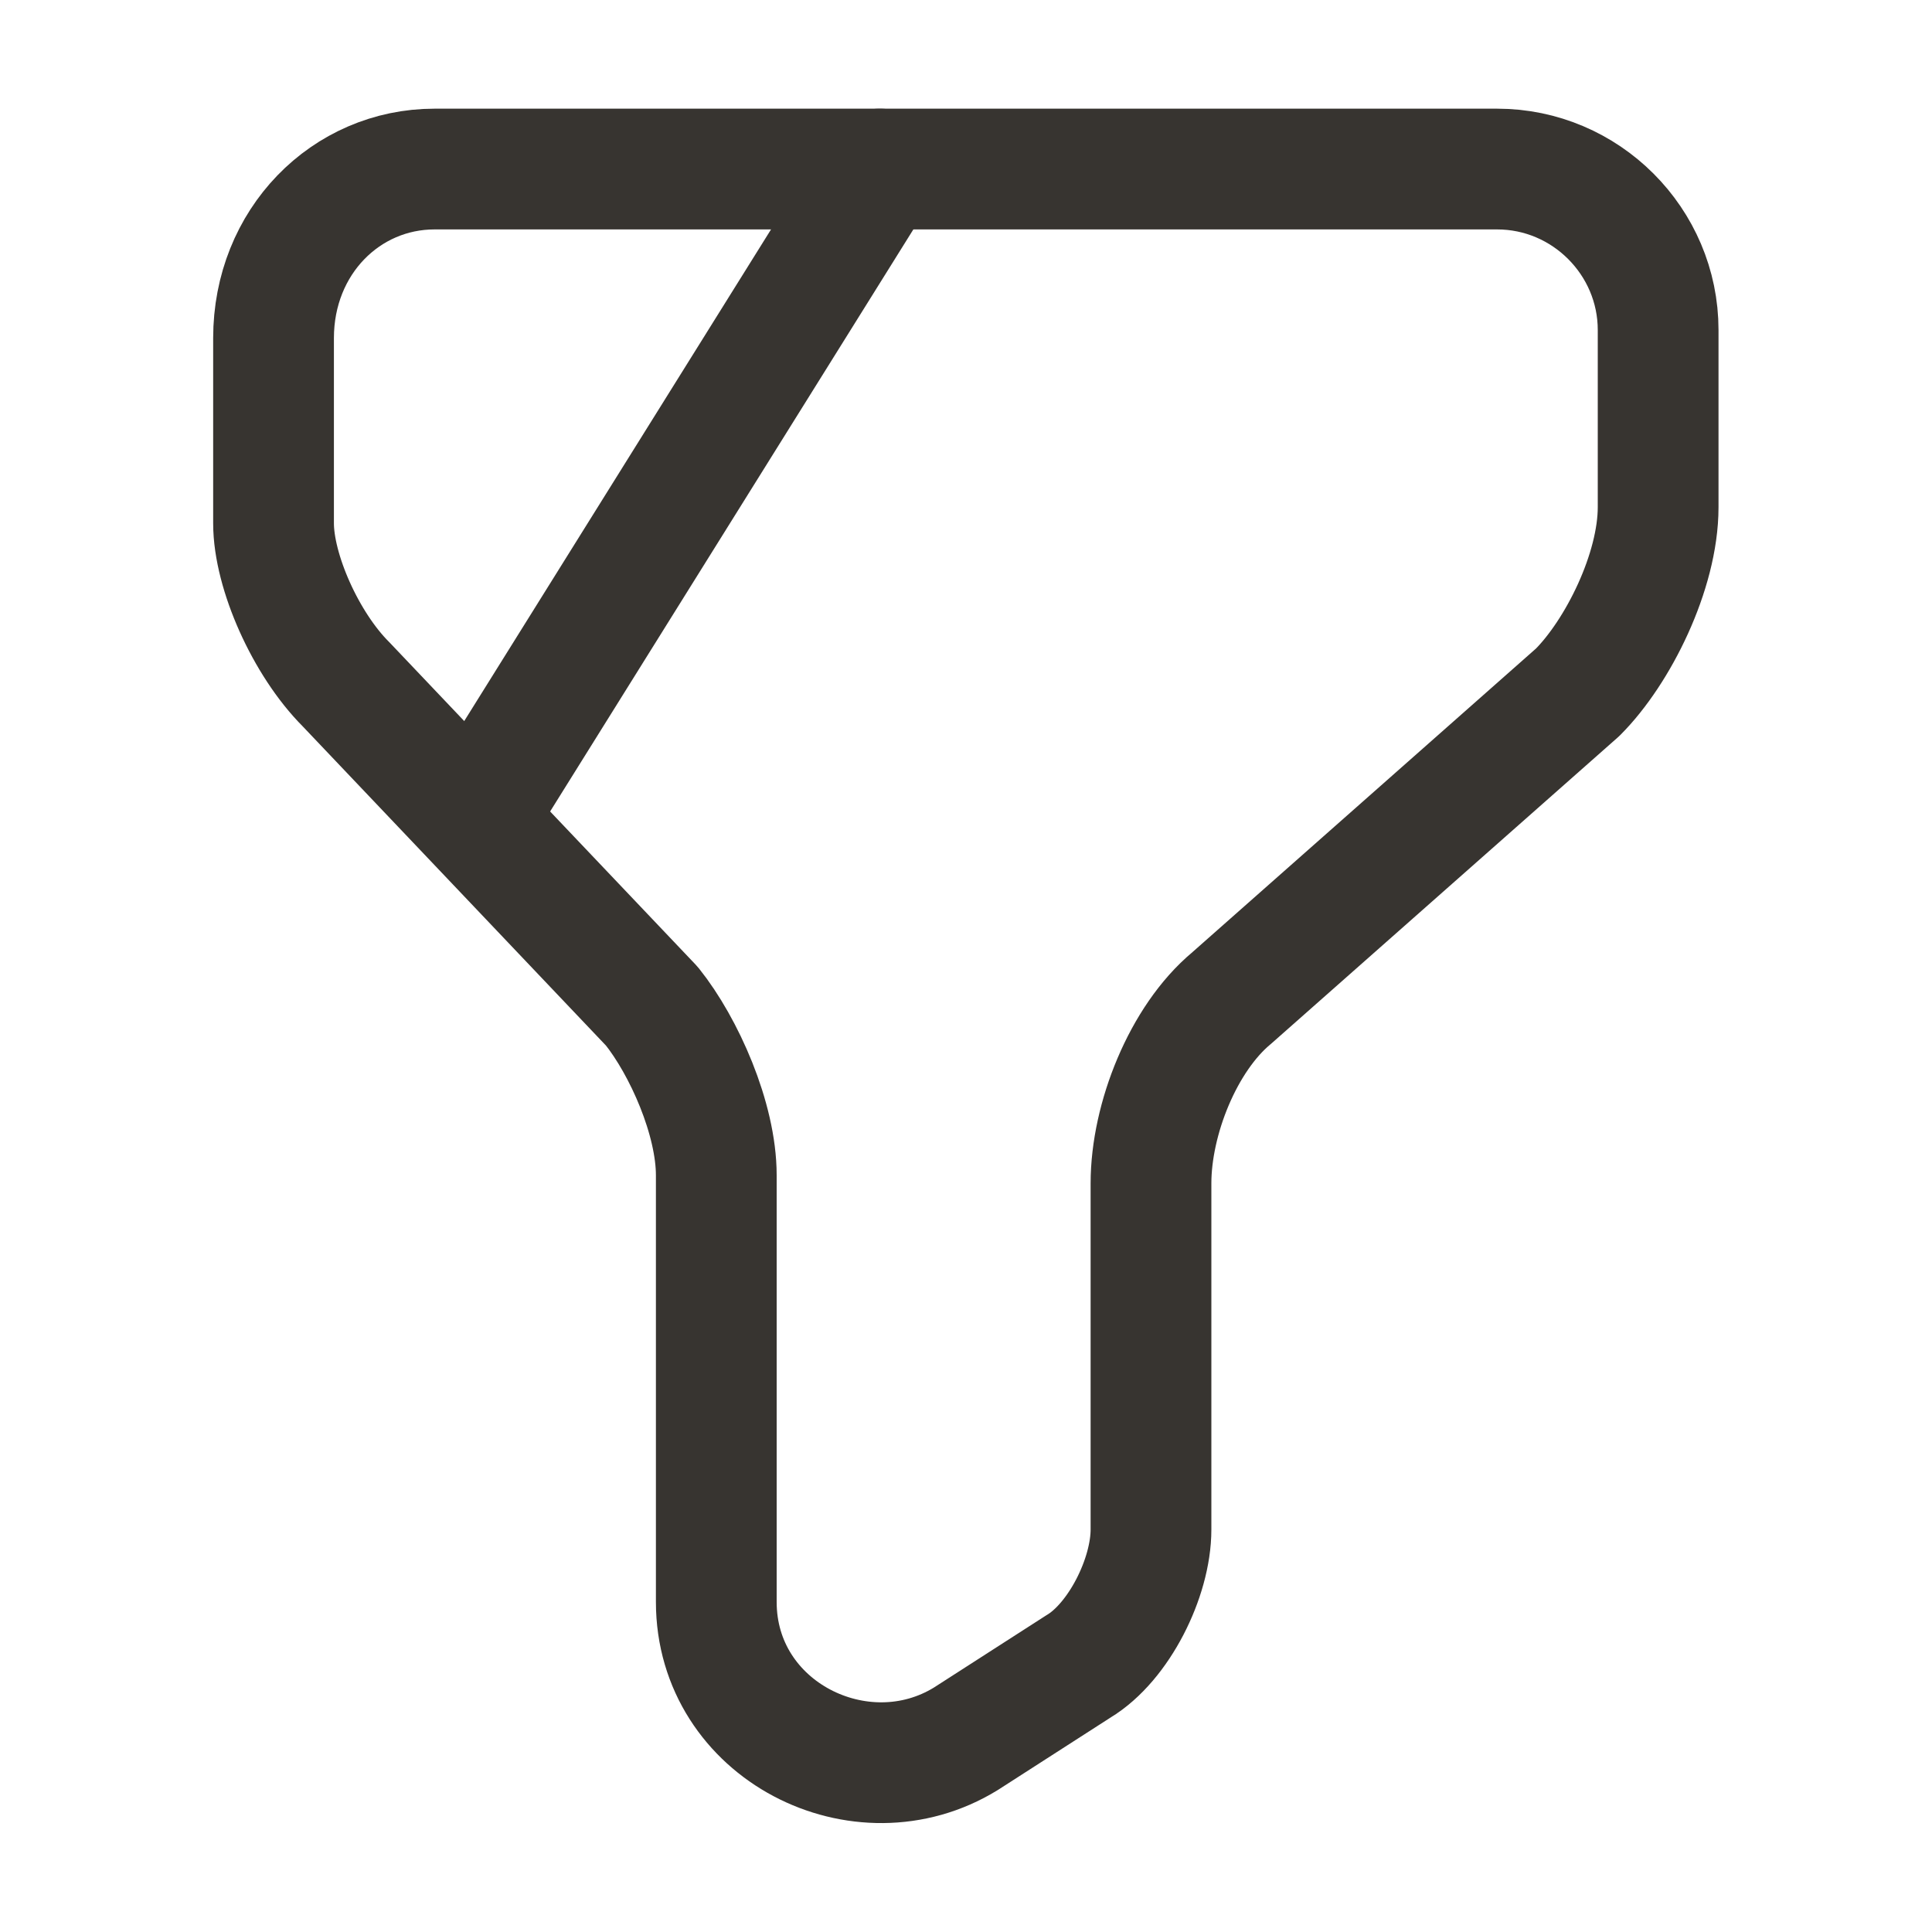 <svg width="24" height="24" viewBox="0 0 24 24" fill="none" xmlns="http://www.w3.org/2000/svg">
<path d="M5.398 2.1H18.598C19.698 2.1 20.598 3 20.598 4.1V6.3C20.598 7.1 20.098 8.1 19.598 8.6L15.298 12.4C14.698 12.9 14.298 13.9 14.298 14.7V19C14.298 19.6 13.898 20.4 13.398 20.7L11.998 21.6C10.698 22.4 8.898 21.5 8.898 19.9V14.6C8.898 13.9 8.498 13 8.098 12.5L4.298 8.5C3.798 8 3.398 7.1 3.398 6.5V4.2C3.398 3 4.298 2.1 5.398 2.1Z" stroke="#373430" stroke-width="1.5" stroke-miterlimit="10" stroke-linecap="round" stroke-linejoin="round"/>
<path d="M10.93 2.1L6 10" stroke="#373430" stroke-width="1.5" stroke-miterlimit="10" stroke-linecap="round" stroke-linejoin="round"/>
</svg>
